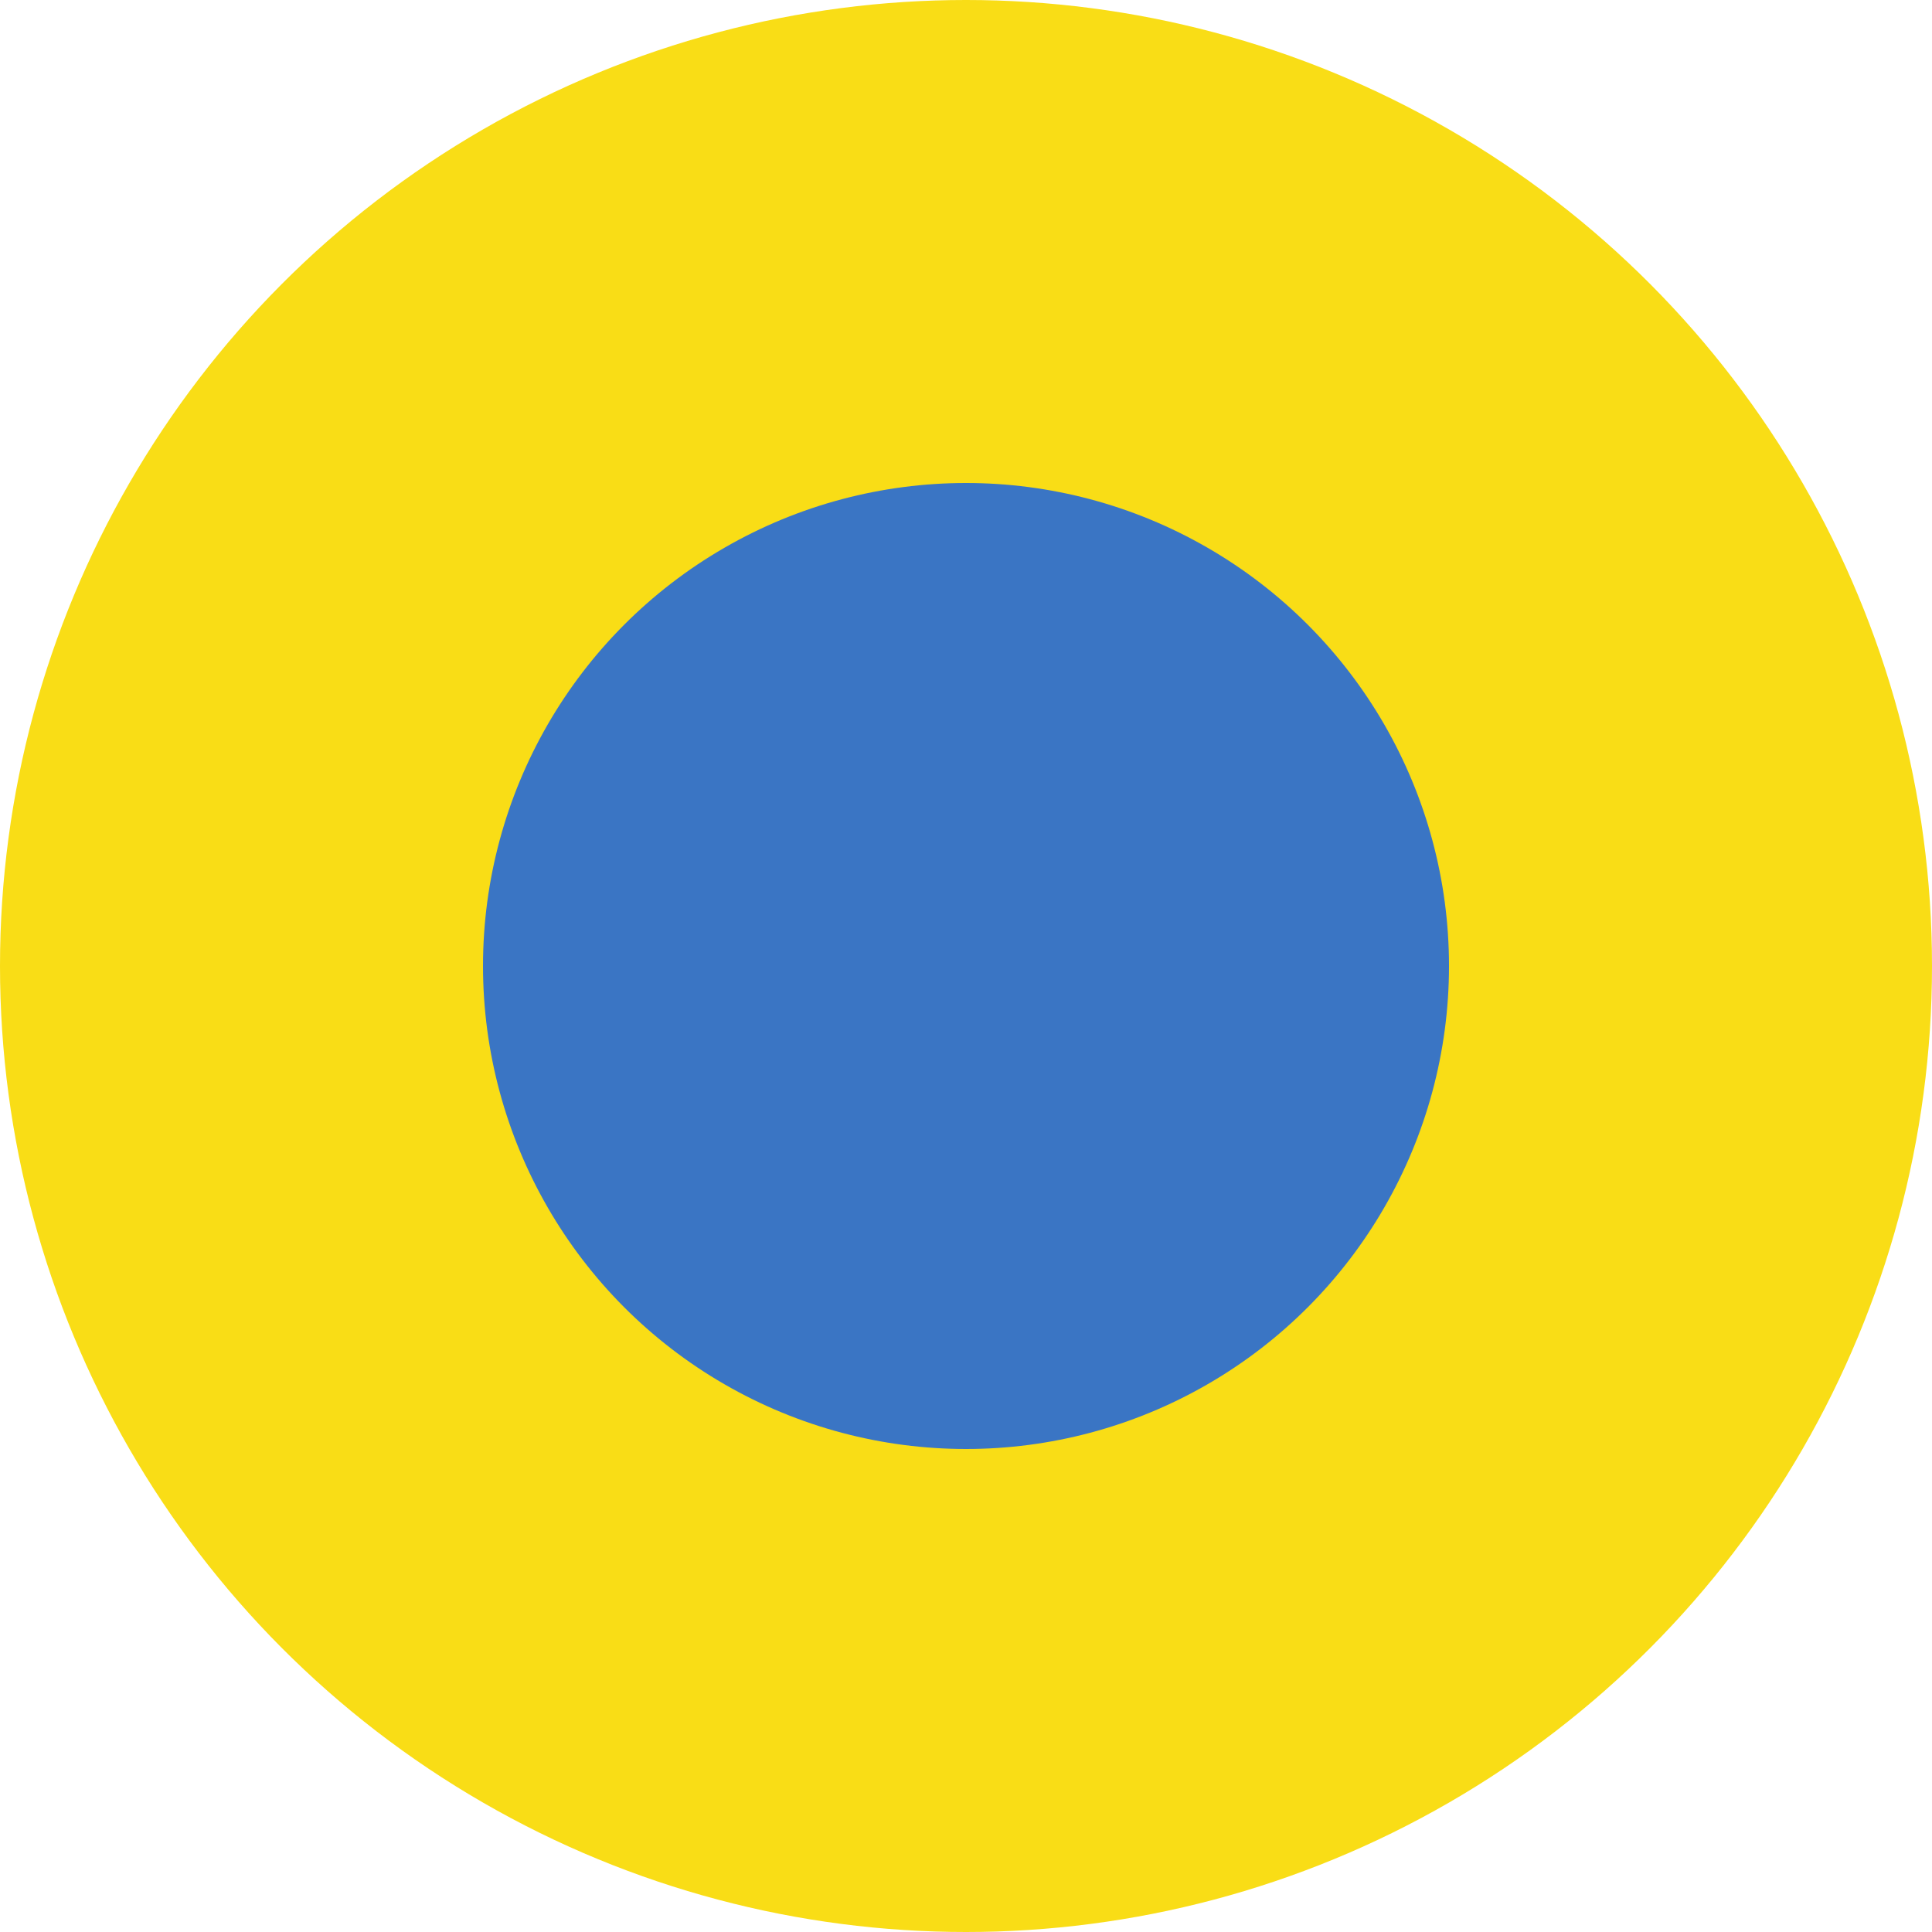 <?xml version="1.0" standalone="no"?>
<svg xmlns="http://www.w3.org/2000/svg" width="600" height="600" version="1.1">
  <g transform="translate(300,300)">
    <circle r="300" fill="#f9dd16"/>
    <circle r="150" fill="#3a75c4"/>
  </g>
</svg>
